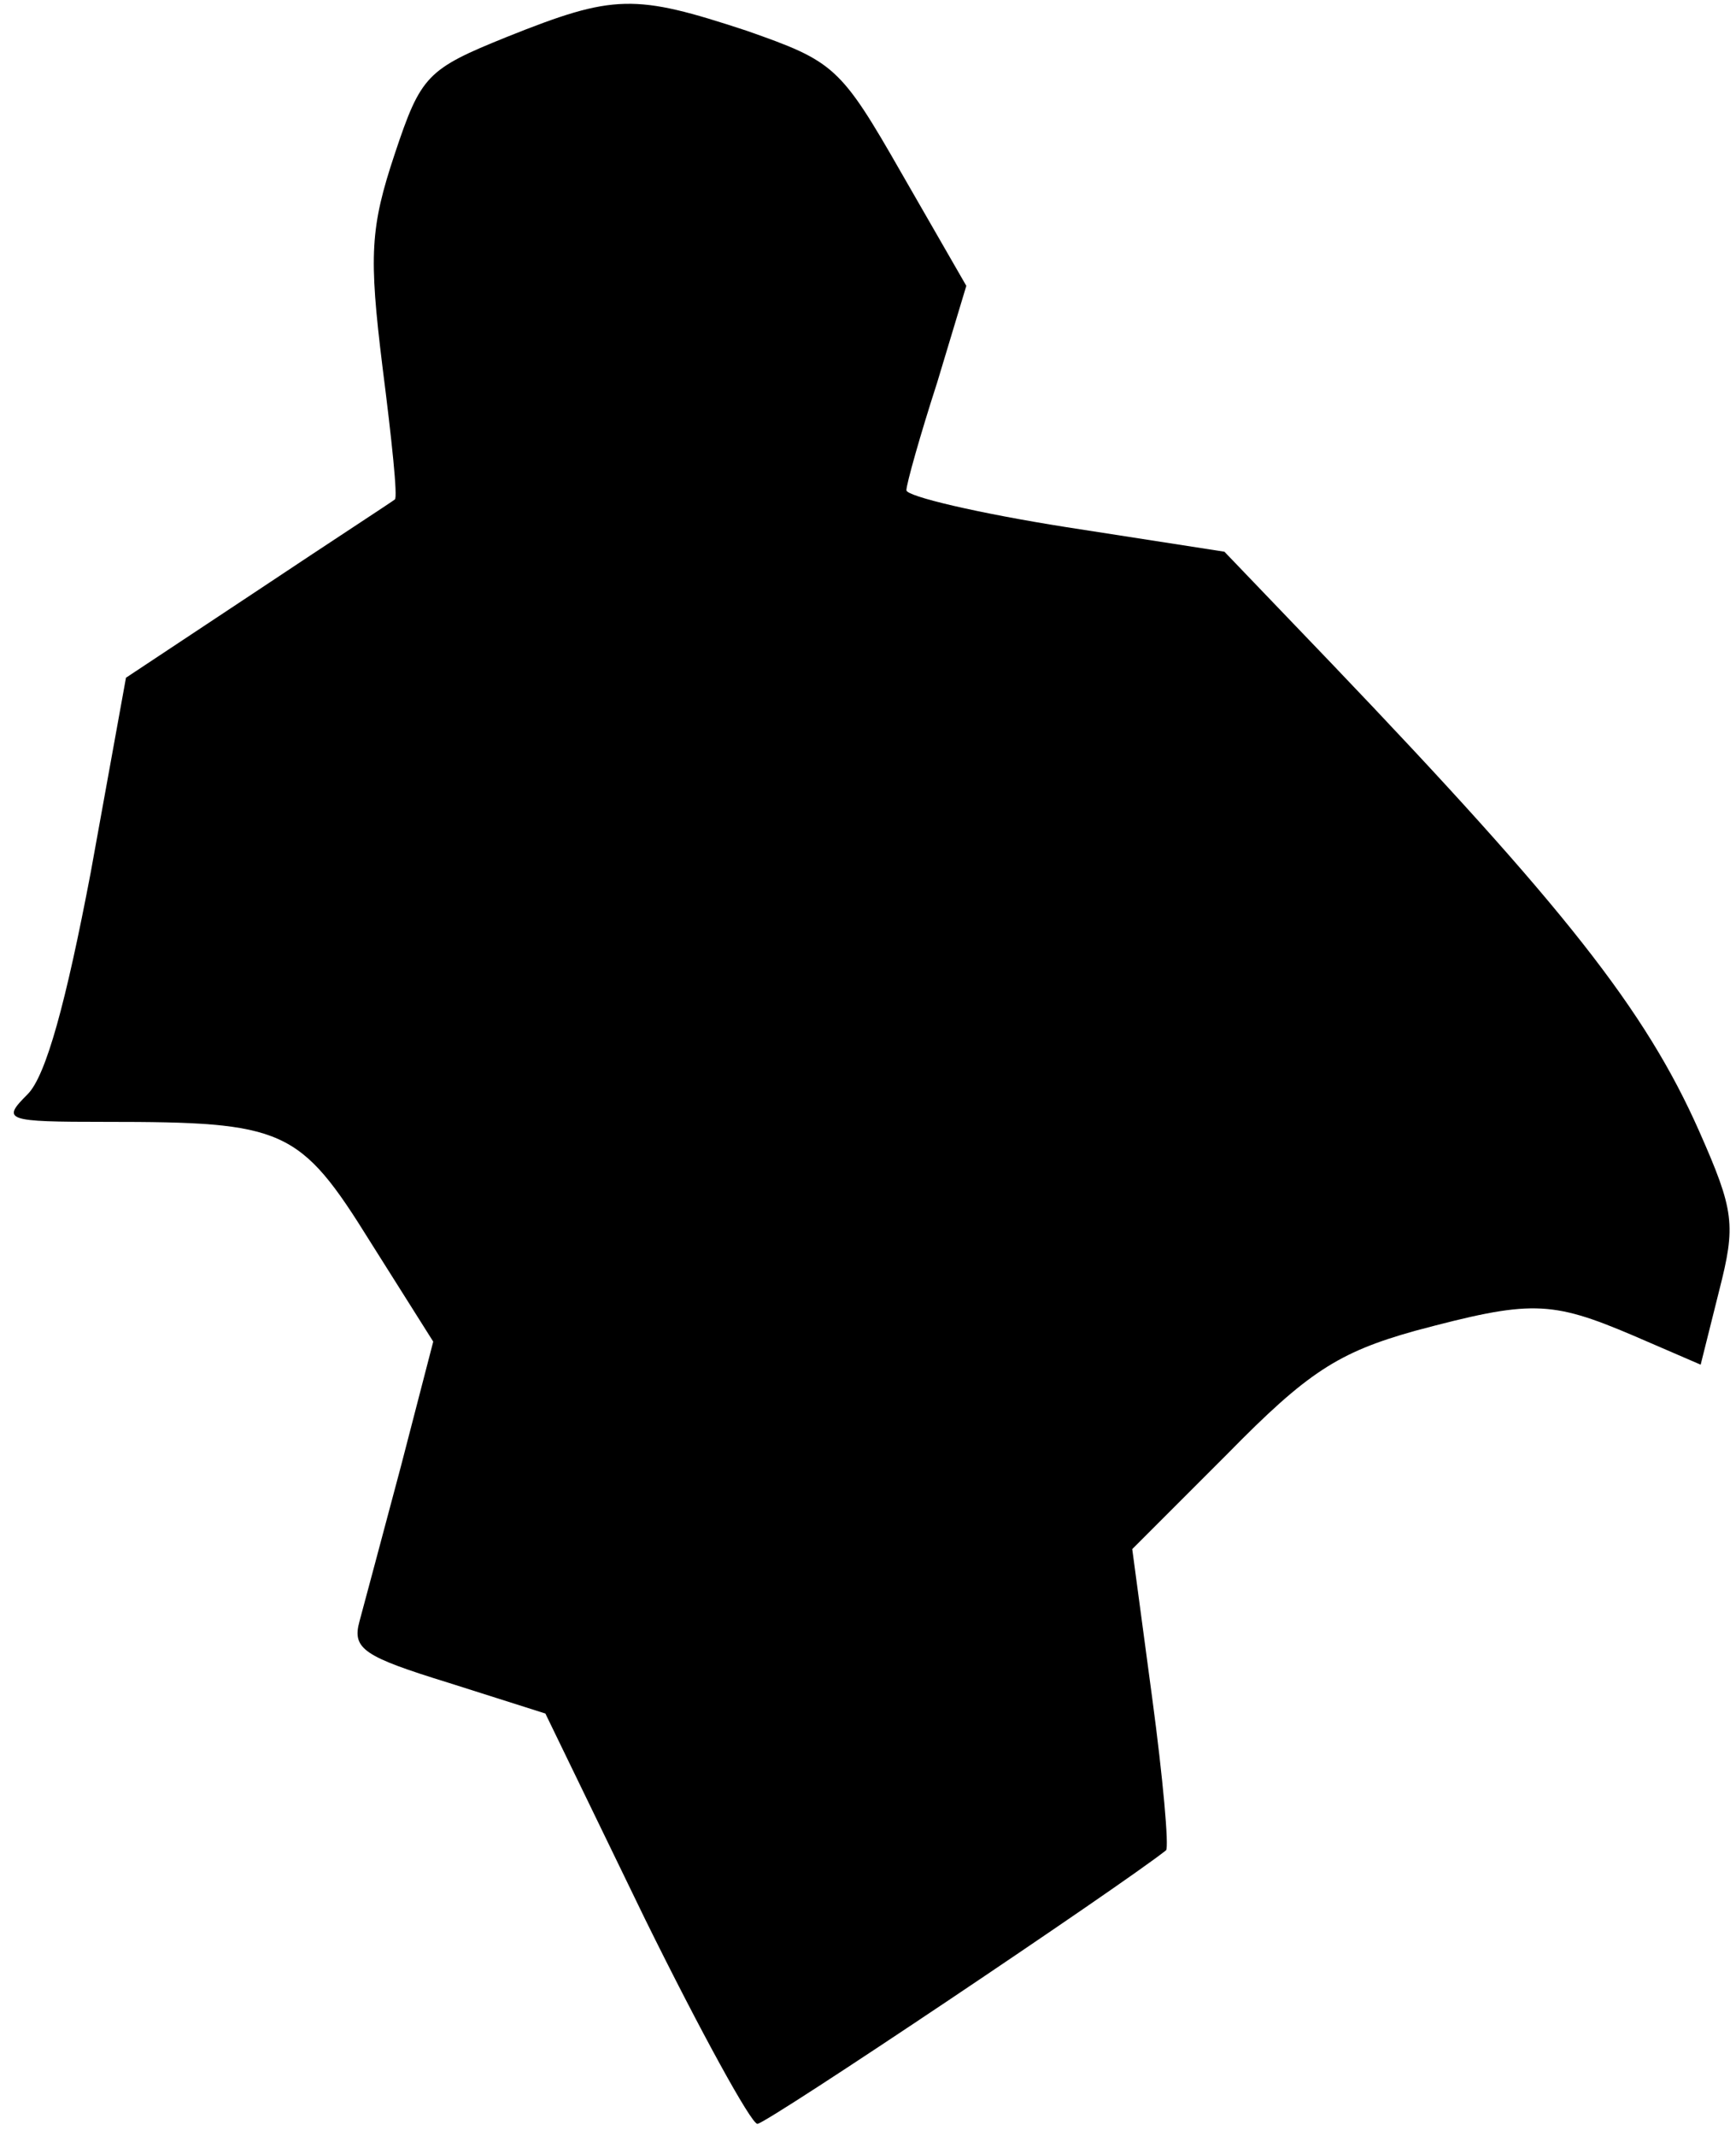 <?xml version="1.0" standalone="no"?>
<!DOCTYPE svg PUBLIC "-//W3C//DTD SVG 20010904//EN"
 "http://www.w3.org/TR/2001/REC-SVG-20010904/DTD/svg10.dtd">
<svg version="1.0" xmlns="http://www.w3.org/2000/svg"
 width="113pt" height="139pt" viewBox="0 0 113 139"
 preserveAspectRatio="xMidYMid meet">
<g transform="translate(0,139) scale(0.1,-0.1)"
fill="#000000" stroke="none">
<path fill="#000000" stroke="none" d="M330 1366 c-52 -21 -56 -25 -73 -76
-16 -48 -17 -66 -8 -139 6 -47 10 -85 8 -86 -1 -1 -41 -27 -89 -59 l-86 -57
-23 -127 c-16 -84 -29 -132 -41 -144 -17 -17 -15 -18 51 -18 116 0 126 -4 172
-78 l41 -65 -21 -81 c-12 -45 -24 -90 -27 -101 -5 -18 3 -23 58 -40 l63 -20
65 -134 c36 -73 69 -133 73 -133 6 0 237 155 266 178 2 2 -2 47 -9 99 l-13 97
62 62 c52 53 72 66 122 80 75 20 88 20 142 -3 l44 -19 12 48 c11 43 10 52 -13
104 -35 79 -88 146 -239 304 l-70 73 -103 16 c-57 9 -104 20 -104 24 0 4 9 36
20 70 l19 63 -42 73 c-40 70 -44 73 -101 93 -73 24 -86 24 -156 -4z"/>
</g>
</svg>
